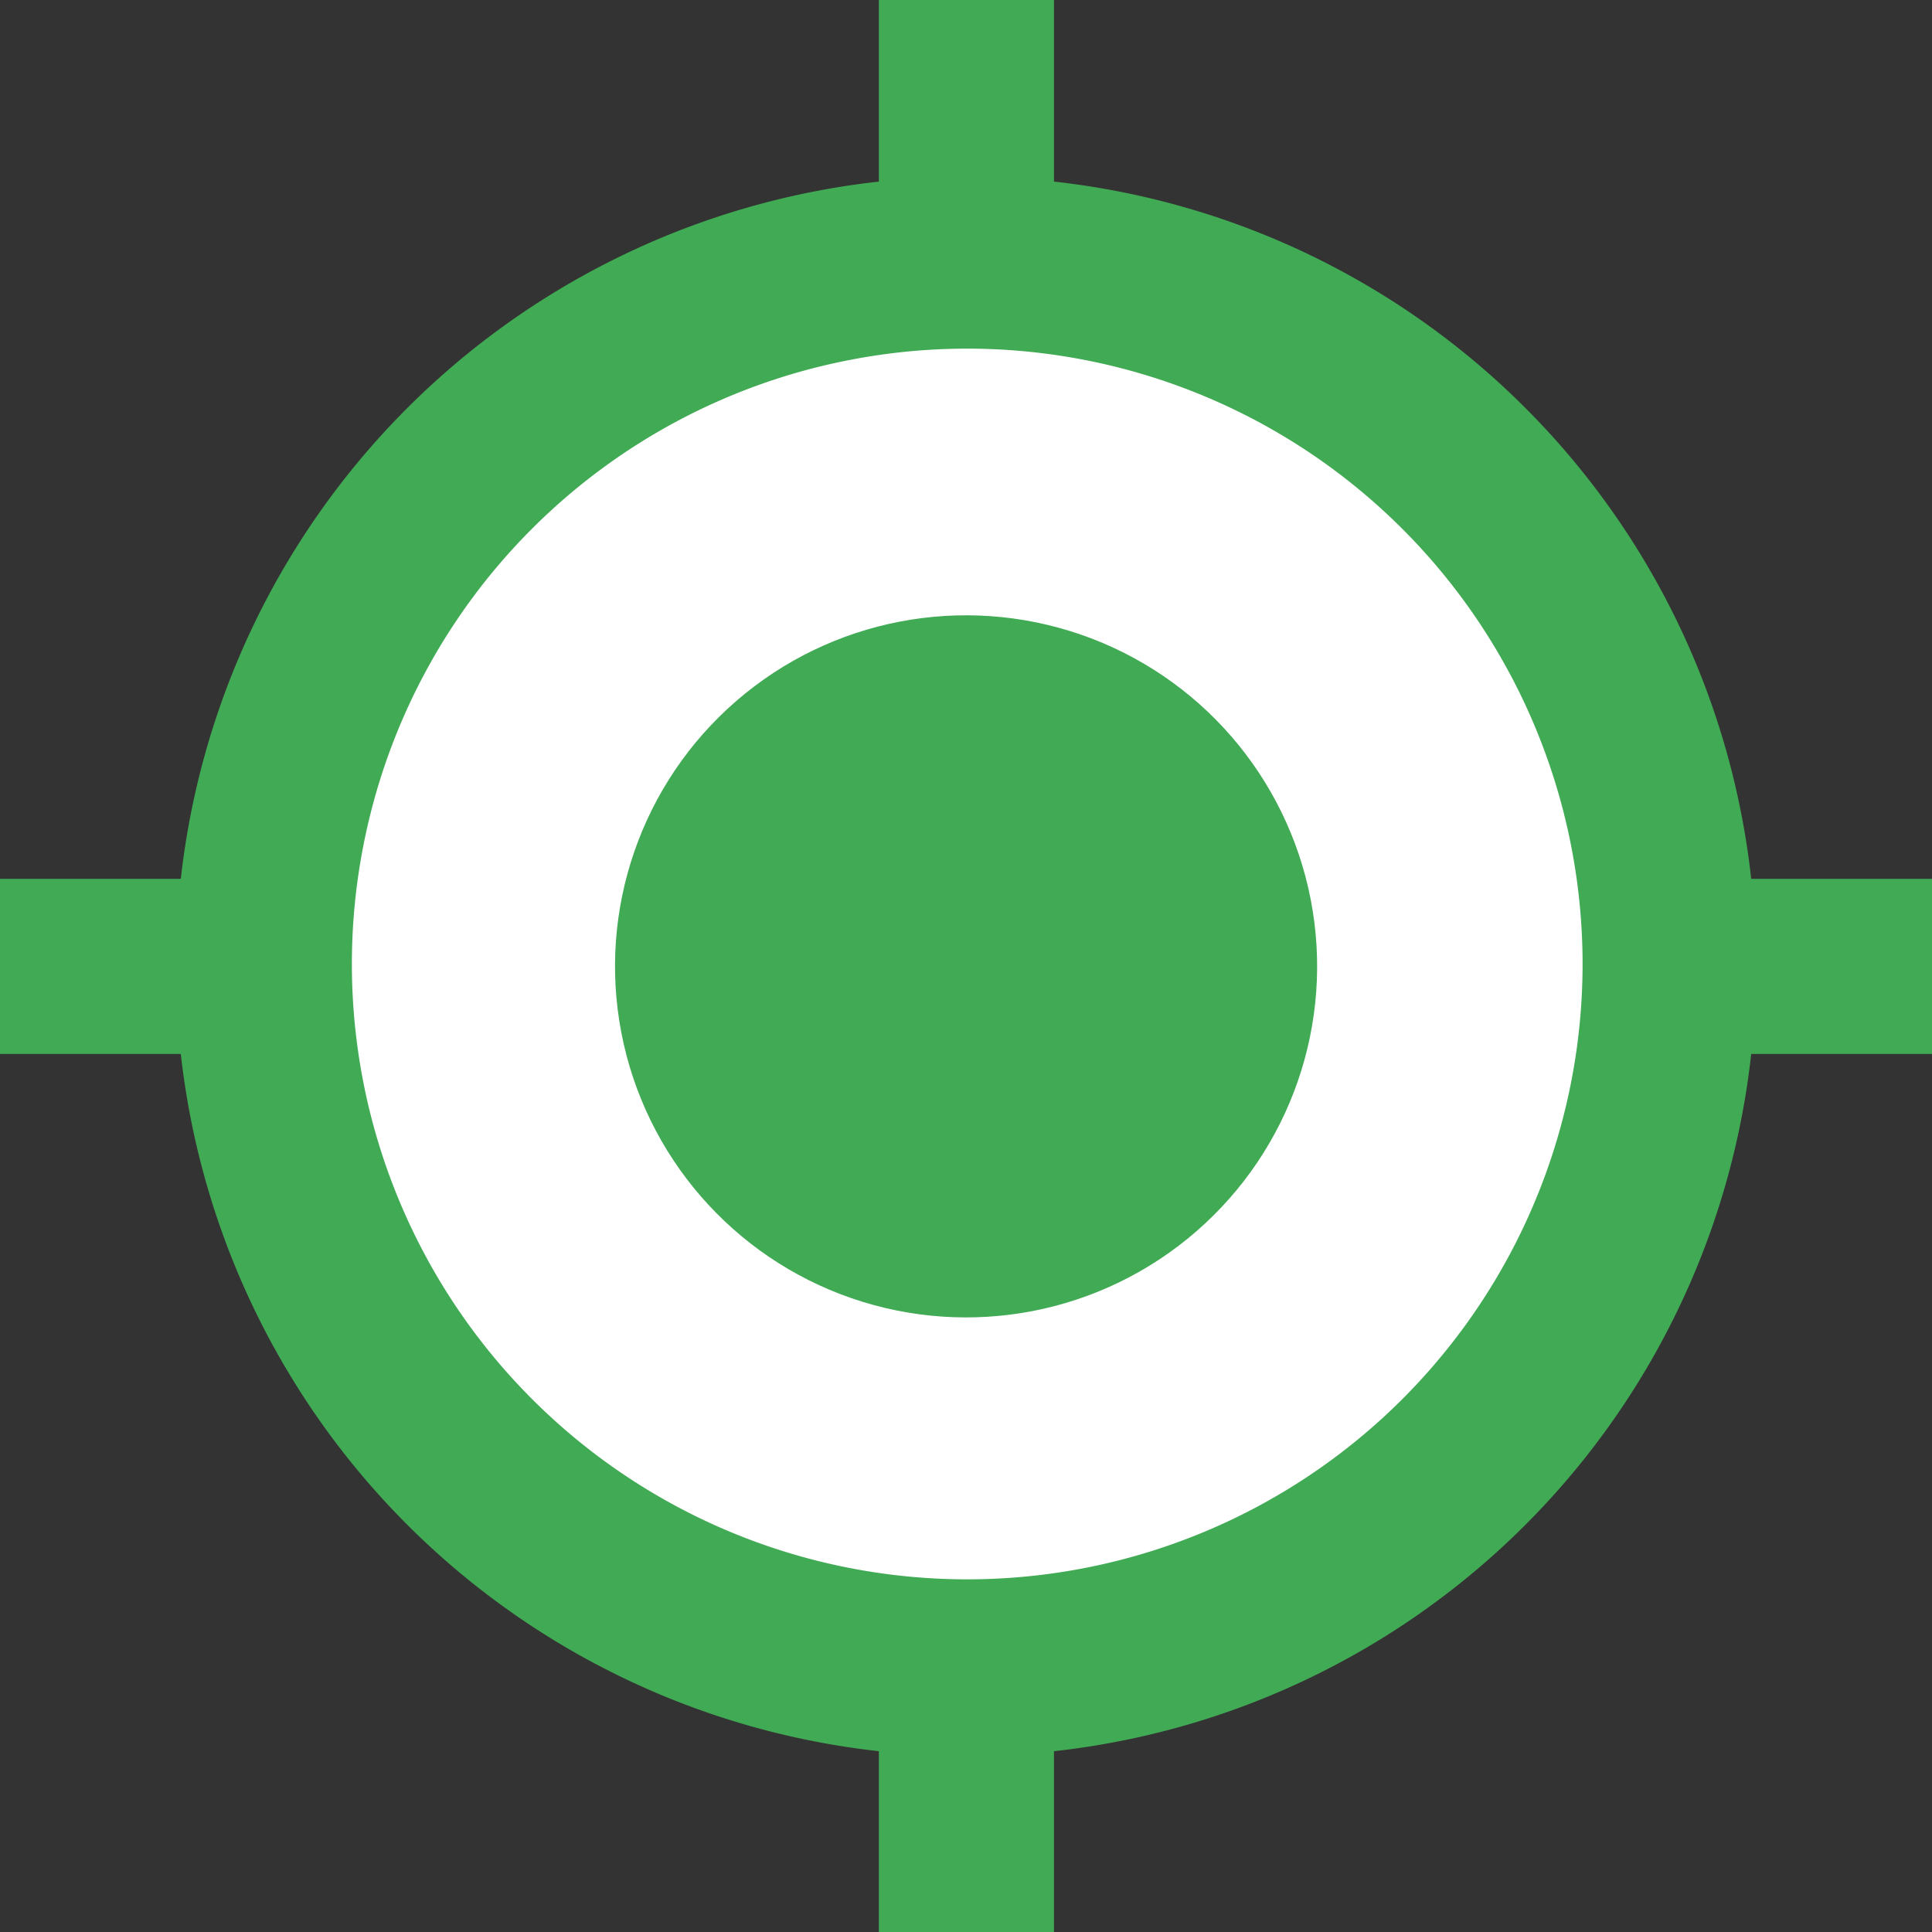 <svg id="Capa_1" data-name="Capa 1" xmlns="http://www.w3.org/2000/svg" viewBox="0 0 23.83 23.83">
    <rect x="0" y="0" width="23.83" height="23.83" fill="#333333" stroke="none"/>
    <title>ubicacion</title>
    <path d="M21.68,10.92a9.72,9.72,0,0,0-8.6-8.6V.08H10.92V2.32a9.74,9.74,0,0,0-8.61,8.6H.08v2.16H2.31a9.74,9.74,0,0,0,8.61,8.6v2.24h2.16V21.68a9.72,9.72,0,0,0,8.6-8.6h2.24V10.92Z"
          transform="translate(-0.08 -0.08)" fill="#41aa54"/>
    <path d="M4.56,10.52a7.59,7.59,0,1,0,6-6A7.58,7.58,0,0,0,4.56,10.52Z" transform="translate(-0.08 -0.08)"
          fill="#fff"/>
    <circle cx="12" cy="12" r="4.33" transform="translate(-2.14 2.41) rotate(-10.92)" fill="#41aa54"/>
</svg>
